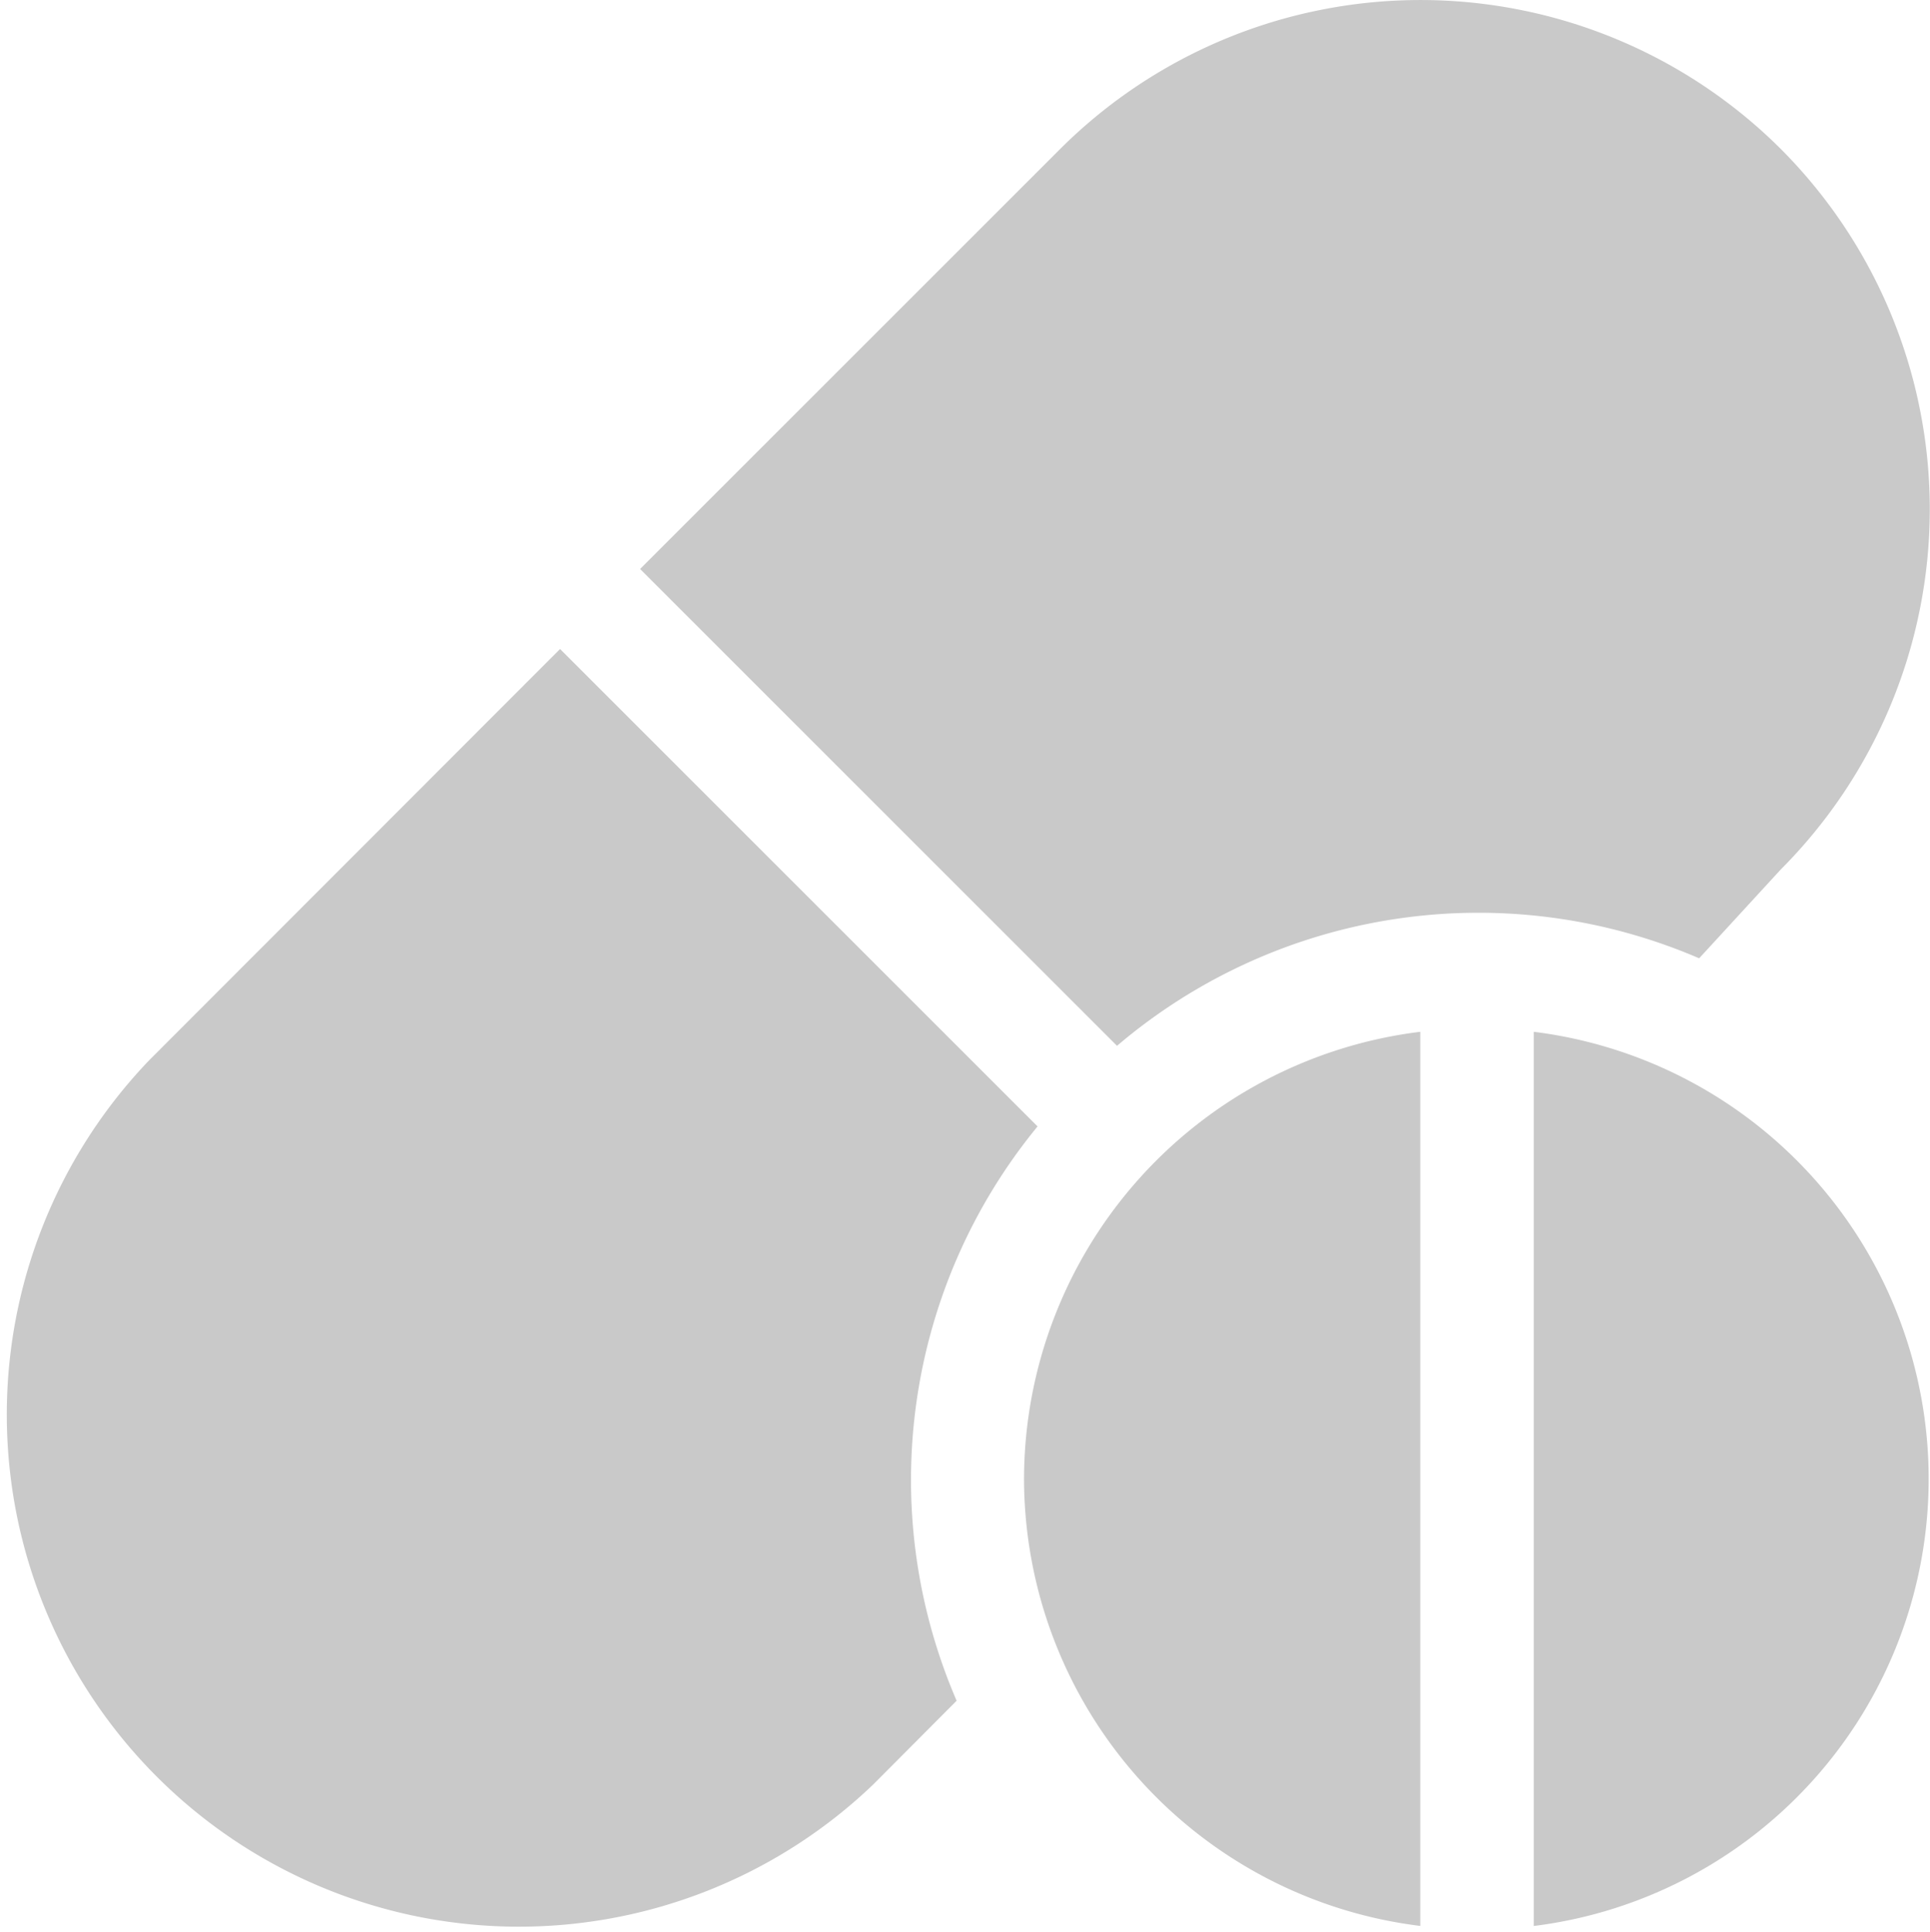 <svg xmlns="http://www.w3.org/2000/svg" width="30.408" height="30.439" viewBox="0 0 30.408 30.439"><defs><style>.a{fill:#c9c9c9;}</style></defs><g transform="translate(-0.263 0.001)"><g transform="translate(10.349 -0.001)"><g transform="translate(0 0)"><path class="a" d="M187.886,2.346a8.039,8.039,0,0,0-11.353,0l-6.619,6.619,7.514,7.514A8.782,8.782,0,0,1,186.6,15.1l1.286-1.4A8.038,8.038,0,0,0,187.886,2.346Z" transform="translate(-169.915 0.001)"/></g></g><g transform="translate(0.263 10.226)"><g transform="translate(0)"><path class="a" d="M16.612,179.533l-7.525-7.525L2.61,178.492A8.07,8.07,0,0,0,14.022,189.9l1.313-1.319a8.779,8.779,0,0,1,1.277-9.052Z" transform="translate(-0.263 -172.008)"/></g></g><g transform="translate(16.4 16.258)"><path class="a" d="M271.7,280.523a7.112,7.112,0,0,0,6.243,7.045V273.478A7.112,7.112,0,0,0,271.7,280.523Z" transform="translate(-271.703 -273.478)"/></g><g transform="translate(24.428 16.258)"><path class="a" d="M406.722,273.478v14.091a7.1,7.1,0,0,0,0-14.091Z" transform="translate(-406.722 -273.478)"/></g></g></svg>